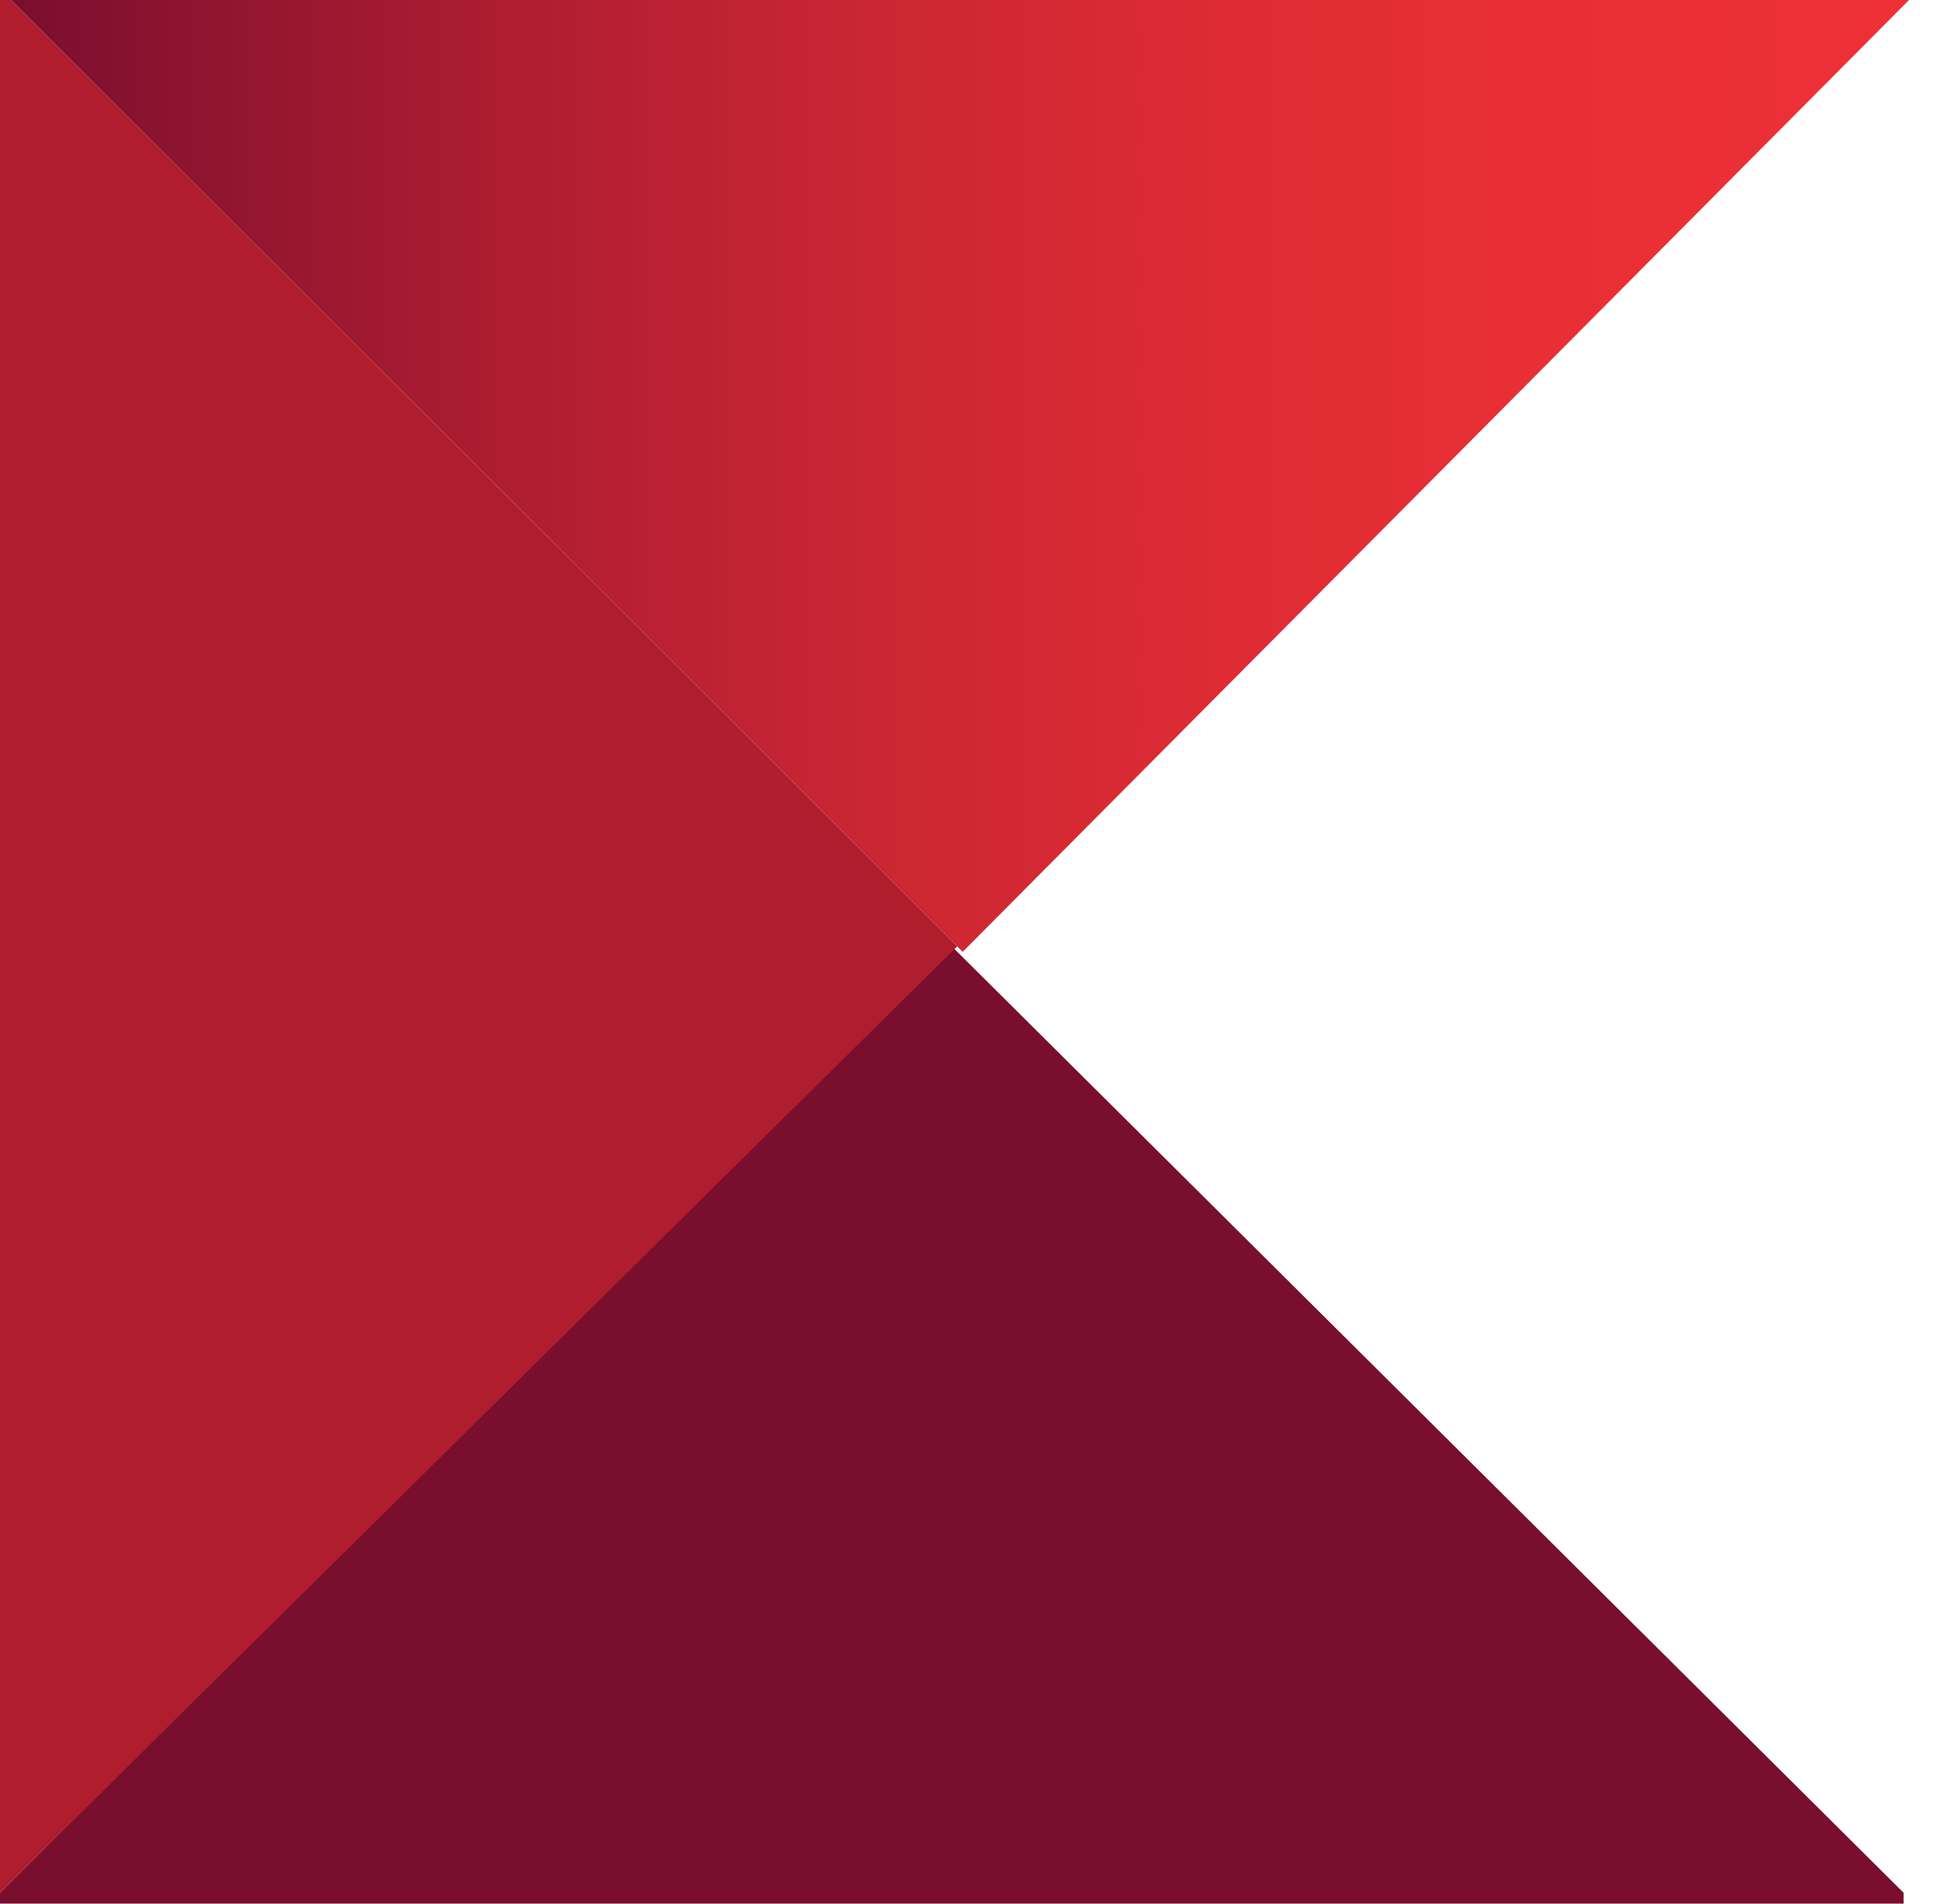 <svg width="36" height="35" viewBox="0 0 36 35" fill="none" xmlns="http://www.w3.org/2000/svg">
<path fill-rule="evenodd" clip-rule="evenodd" d="M0.2 0L17.7 17.5L35.1 0H0.2Z" fill="url(#paint0_linear)"/>
<path fill-rule="evenodd" clip-rule="evenodd" d="M0 34.8V35H35V34.8L17.5 17.4L0 34.8Z" fill="#790E2E"/>
<path fill-rule="evenodd" clip-rule="evenodd" d="M0.2 0H0V34.8L17.6 17.4L0.2 0Z" fill="#B01D2D"/>
<defs>
<linearGradient id="paint0_linear" x1="0.178" y1="8.737" x2="35.127" y2="8.737" gradientUnits="userSpaceOnUse">
<stop stop-color="#790E2E"/>
<stop offset="0.076" stop-color="#8A132F"/>
<stop offset="0.258" stop-color="#AE1D31"/>
<stop offset="0.442" stop-color="#C92633"/>
<stop offset="0.626" stop-color="#DD2B34"/>
<stop offset="0.812" stop-color="#E92F35"/>
<stop offset="1" stop-color="#ED3035"/>
</linearGradient>
</defs>
</svg>
